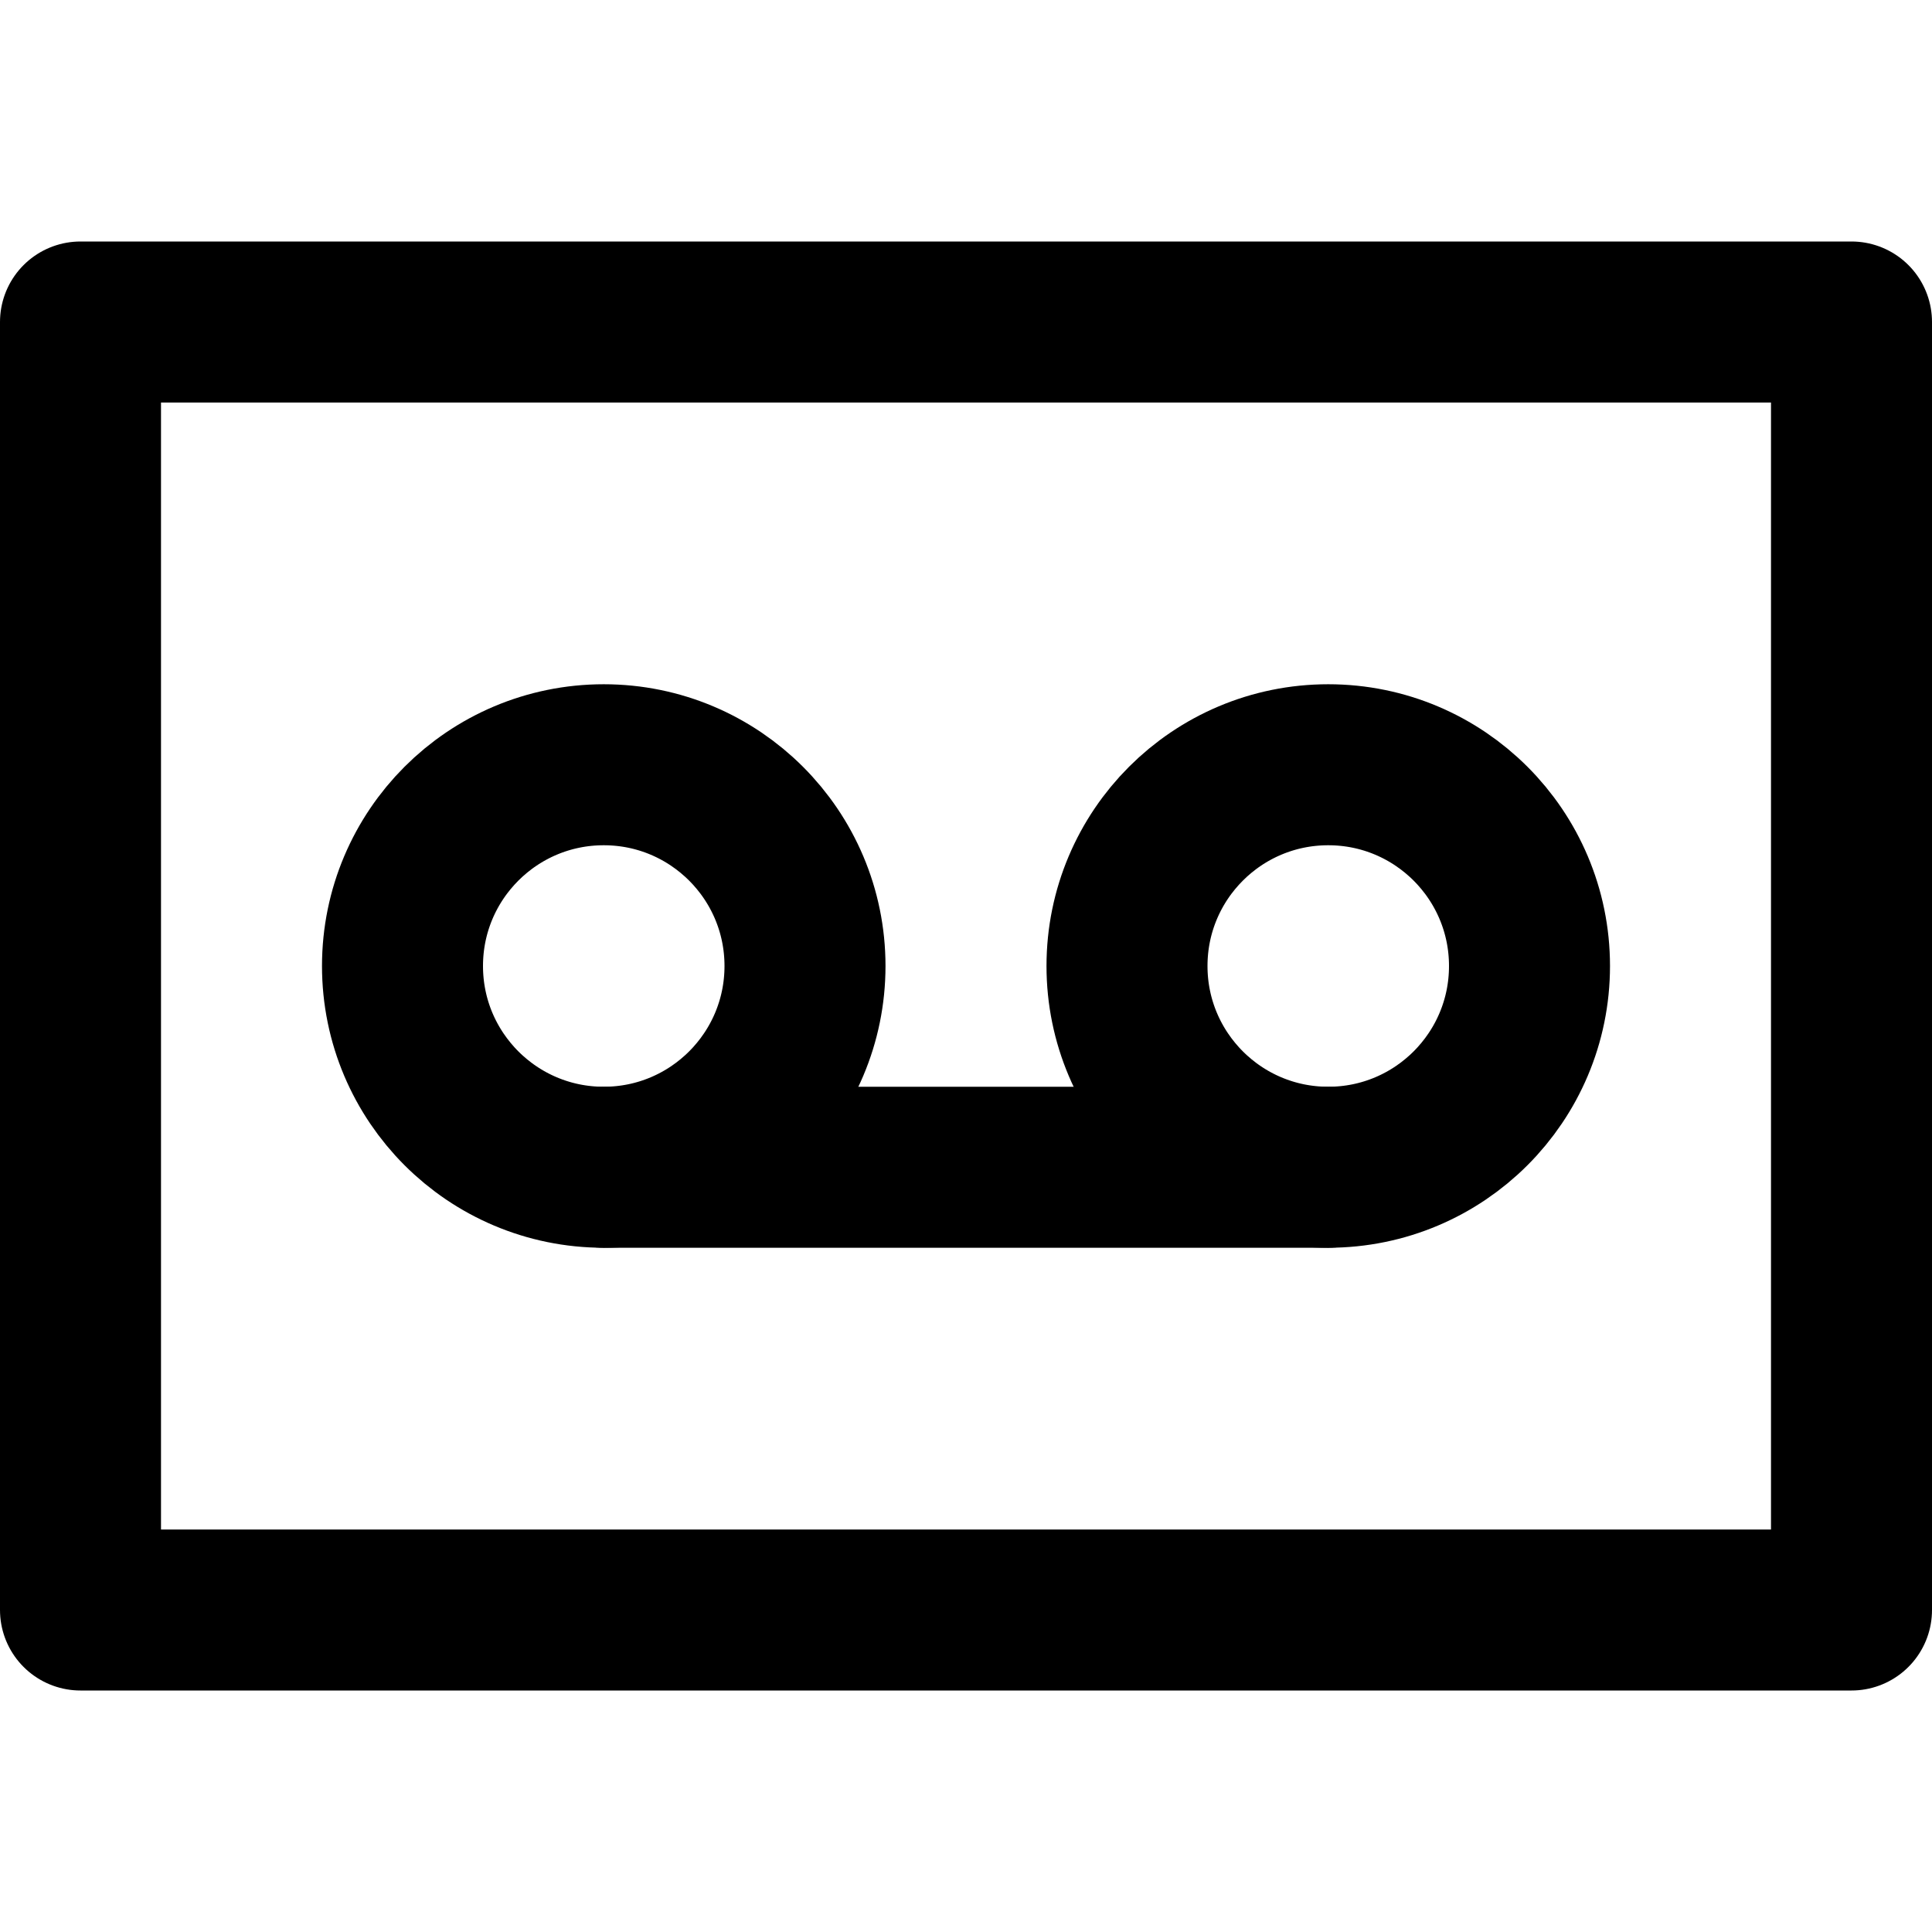 <?xml version="1.0" encoding="UTF-8"?>
<svg width="48px" height="48px" viewBox="0 0 48 48" version="1.1" xmlns="http://www.w3.org/2000/svg" xmlns:xlink="http://www.w3.org/1999/xlink">
    <!-- Generator: Sketch 50.2 (55047) - http://www.bohemiancoding.com/sketch -->
    <title>others/tape</title>
    <desc>Created with Sketch.</desc>
    <defs></defs>
    <g id="others/tape" stroke="none" stroke-width="1" fill="none" fill-rule="evenodd" stroke-linecap="round" stroke-linejoin="round">
        <rect class="fillColor" id="Rectangle" stroke="#000000" stroke-width="4" x="2" y="8" width="44" height="32"></rect>
        <circle class="innerFillColor innerStrokeColor" id="Oval" stroke="#000000" stroke-width="4" cx="15" cy="24" r="5"></circle>
        <circle class="innerFillColor innerStrokeColor" id="Oval-Copy" stroke="#000000" stroke-width="4" cx="33" cy="24" r="5"></circle>
        <path class="innerStrokeColor" d="M15,29 L33,29" id="Path-382" stroke="#000000" stroke-width="4"></path>
    </g>
</svg>
